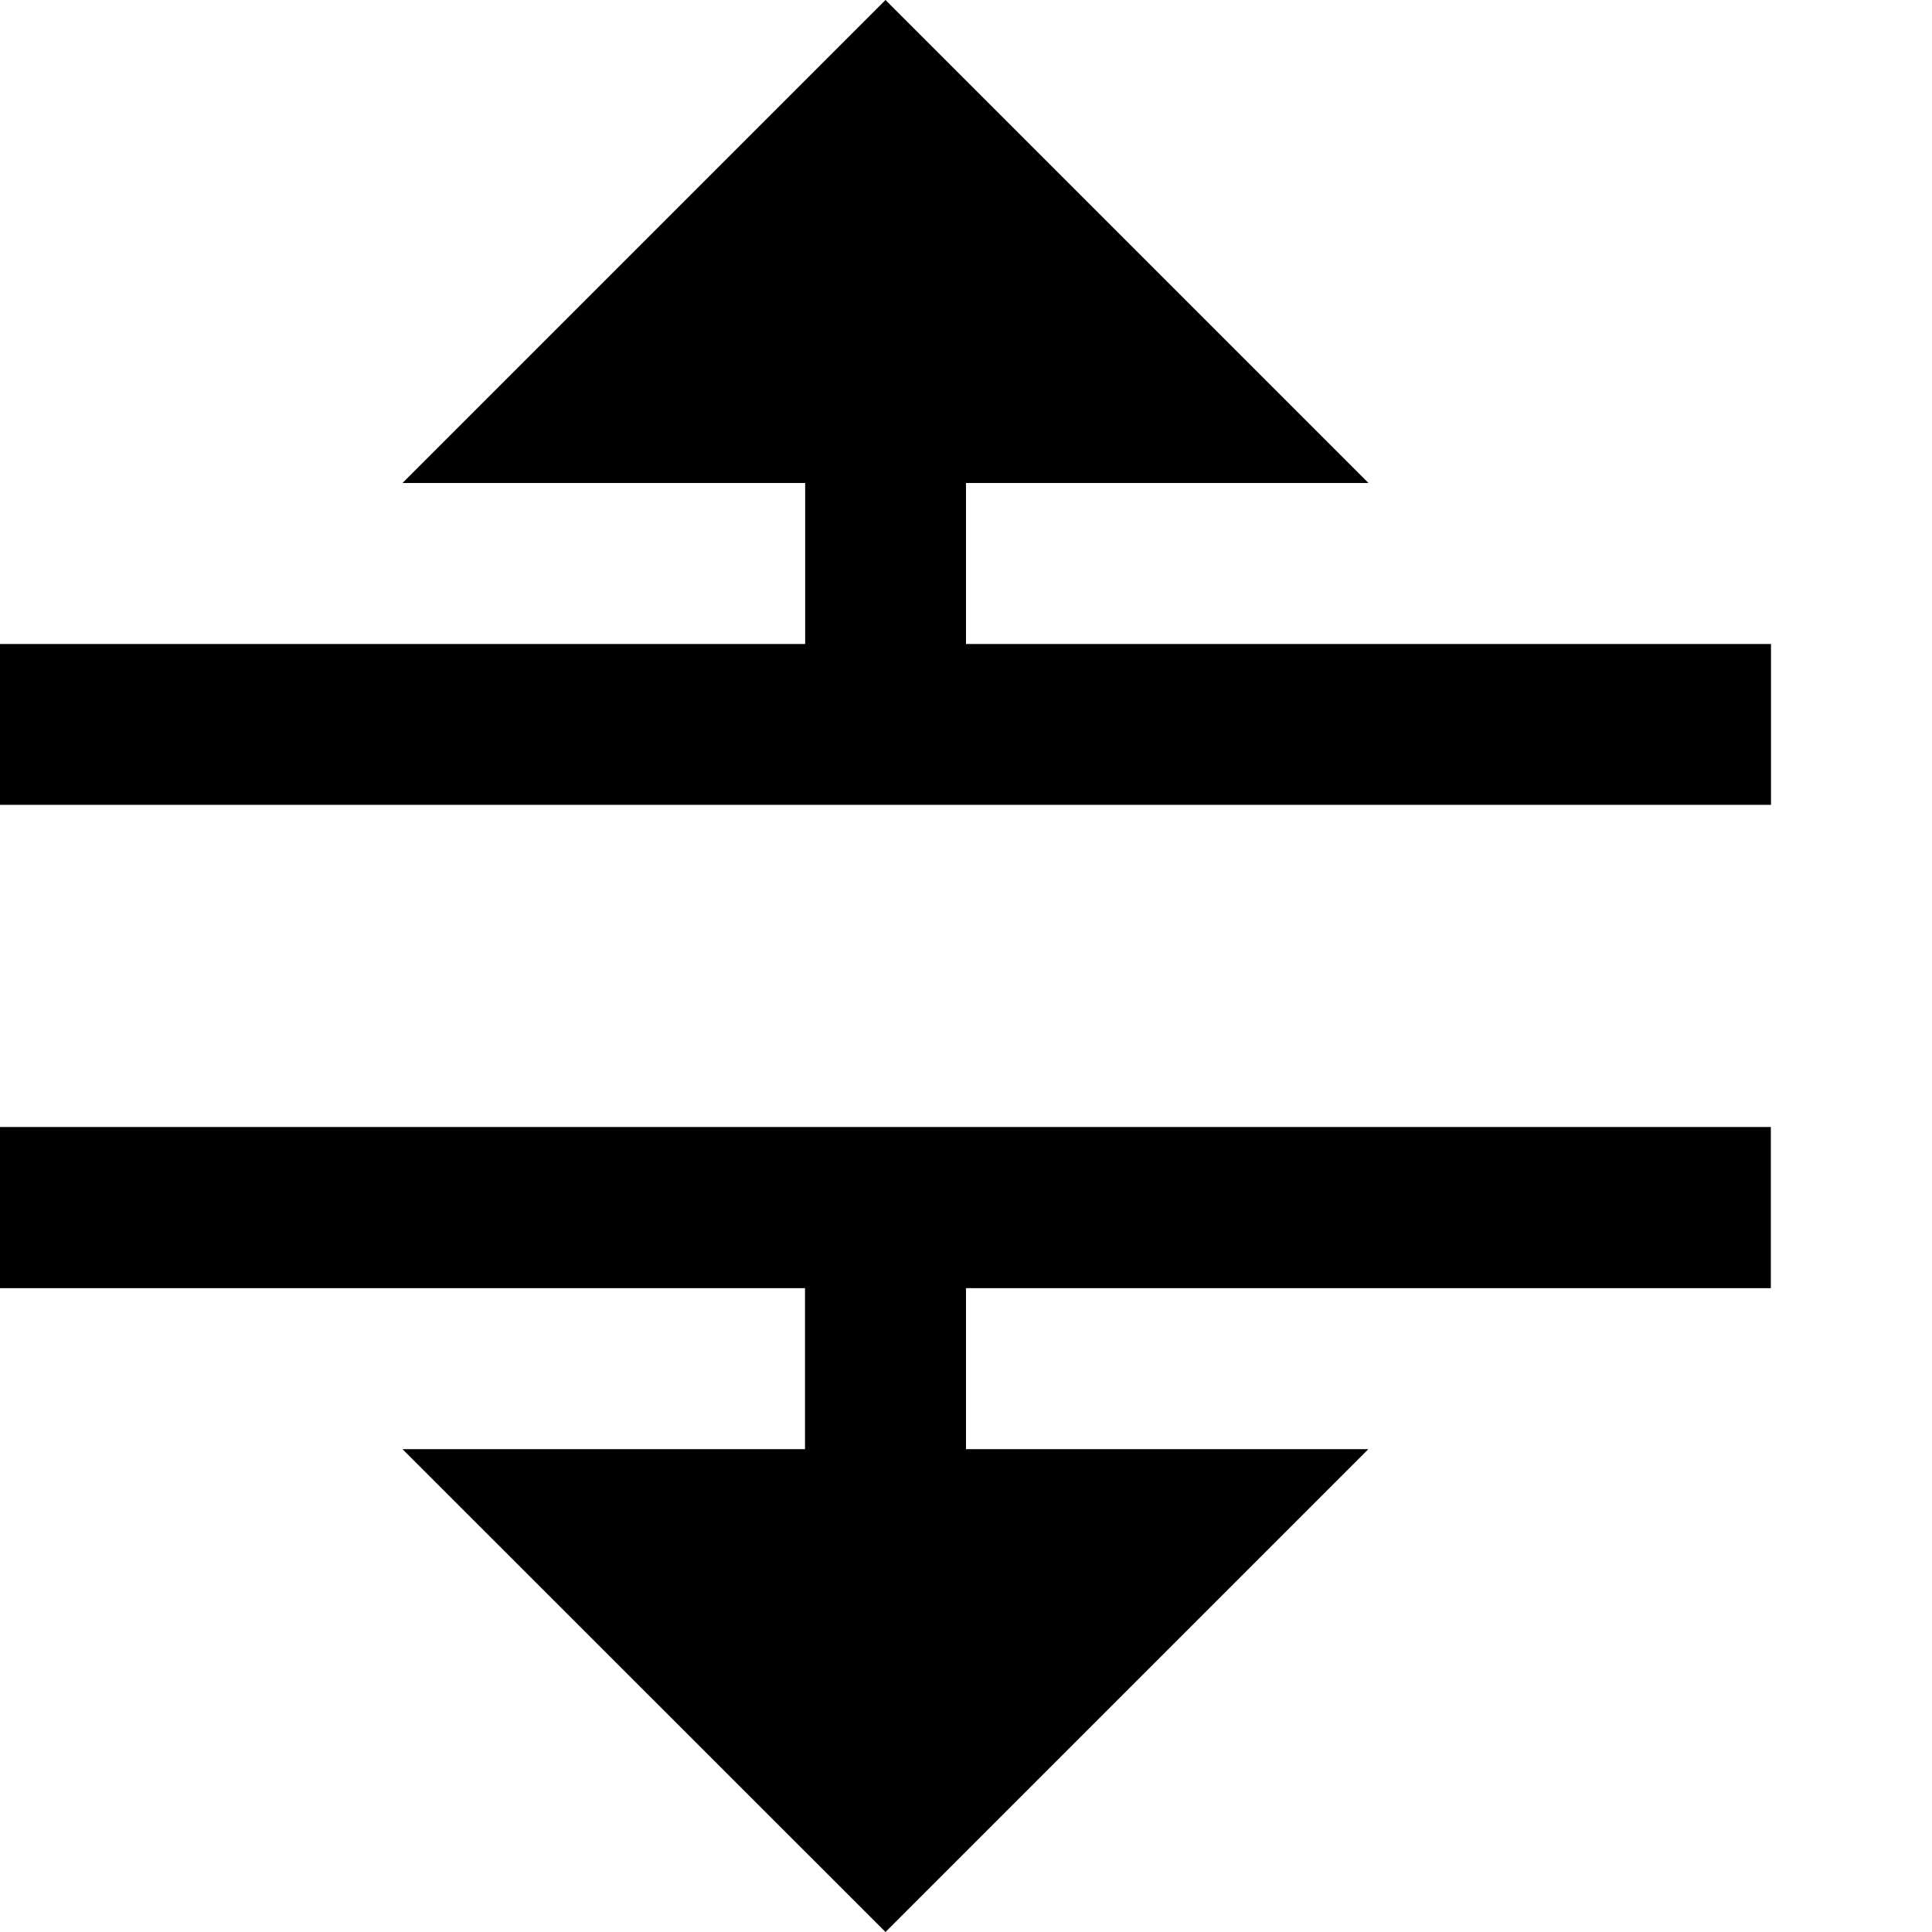 <svg xmlns="http://www.w3.org/2000/svg" xlink="http://www.w3.org/1999/xlink" width="12" height="12" viewBox="0 0 12 12"><path d="M6,7 L10.999,7 L10.999,8.001 L6,8.001 L6,9.001 L8.499,9.001 L5.5,12 L2.5,9.001 L5,9.001 L5,8.001 L0,8.001 L0,7 L5,7 L6,7 Z M5.5,0 L8.5,3 L6,3 L6,4 L11,4 L11,4.999 L6,4.999 L5.001,4.999 L-0,4.999 L-0,4 L5.001,4 L5.001,3 L2.5,3 L5.5,0 Z"/></svg>
